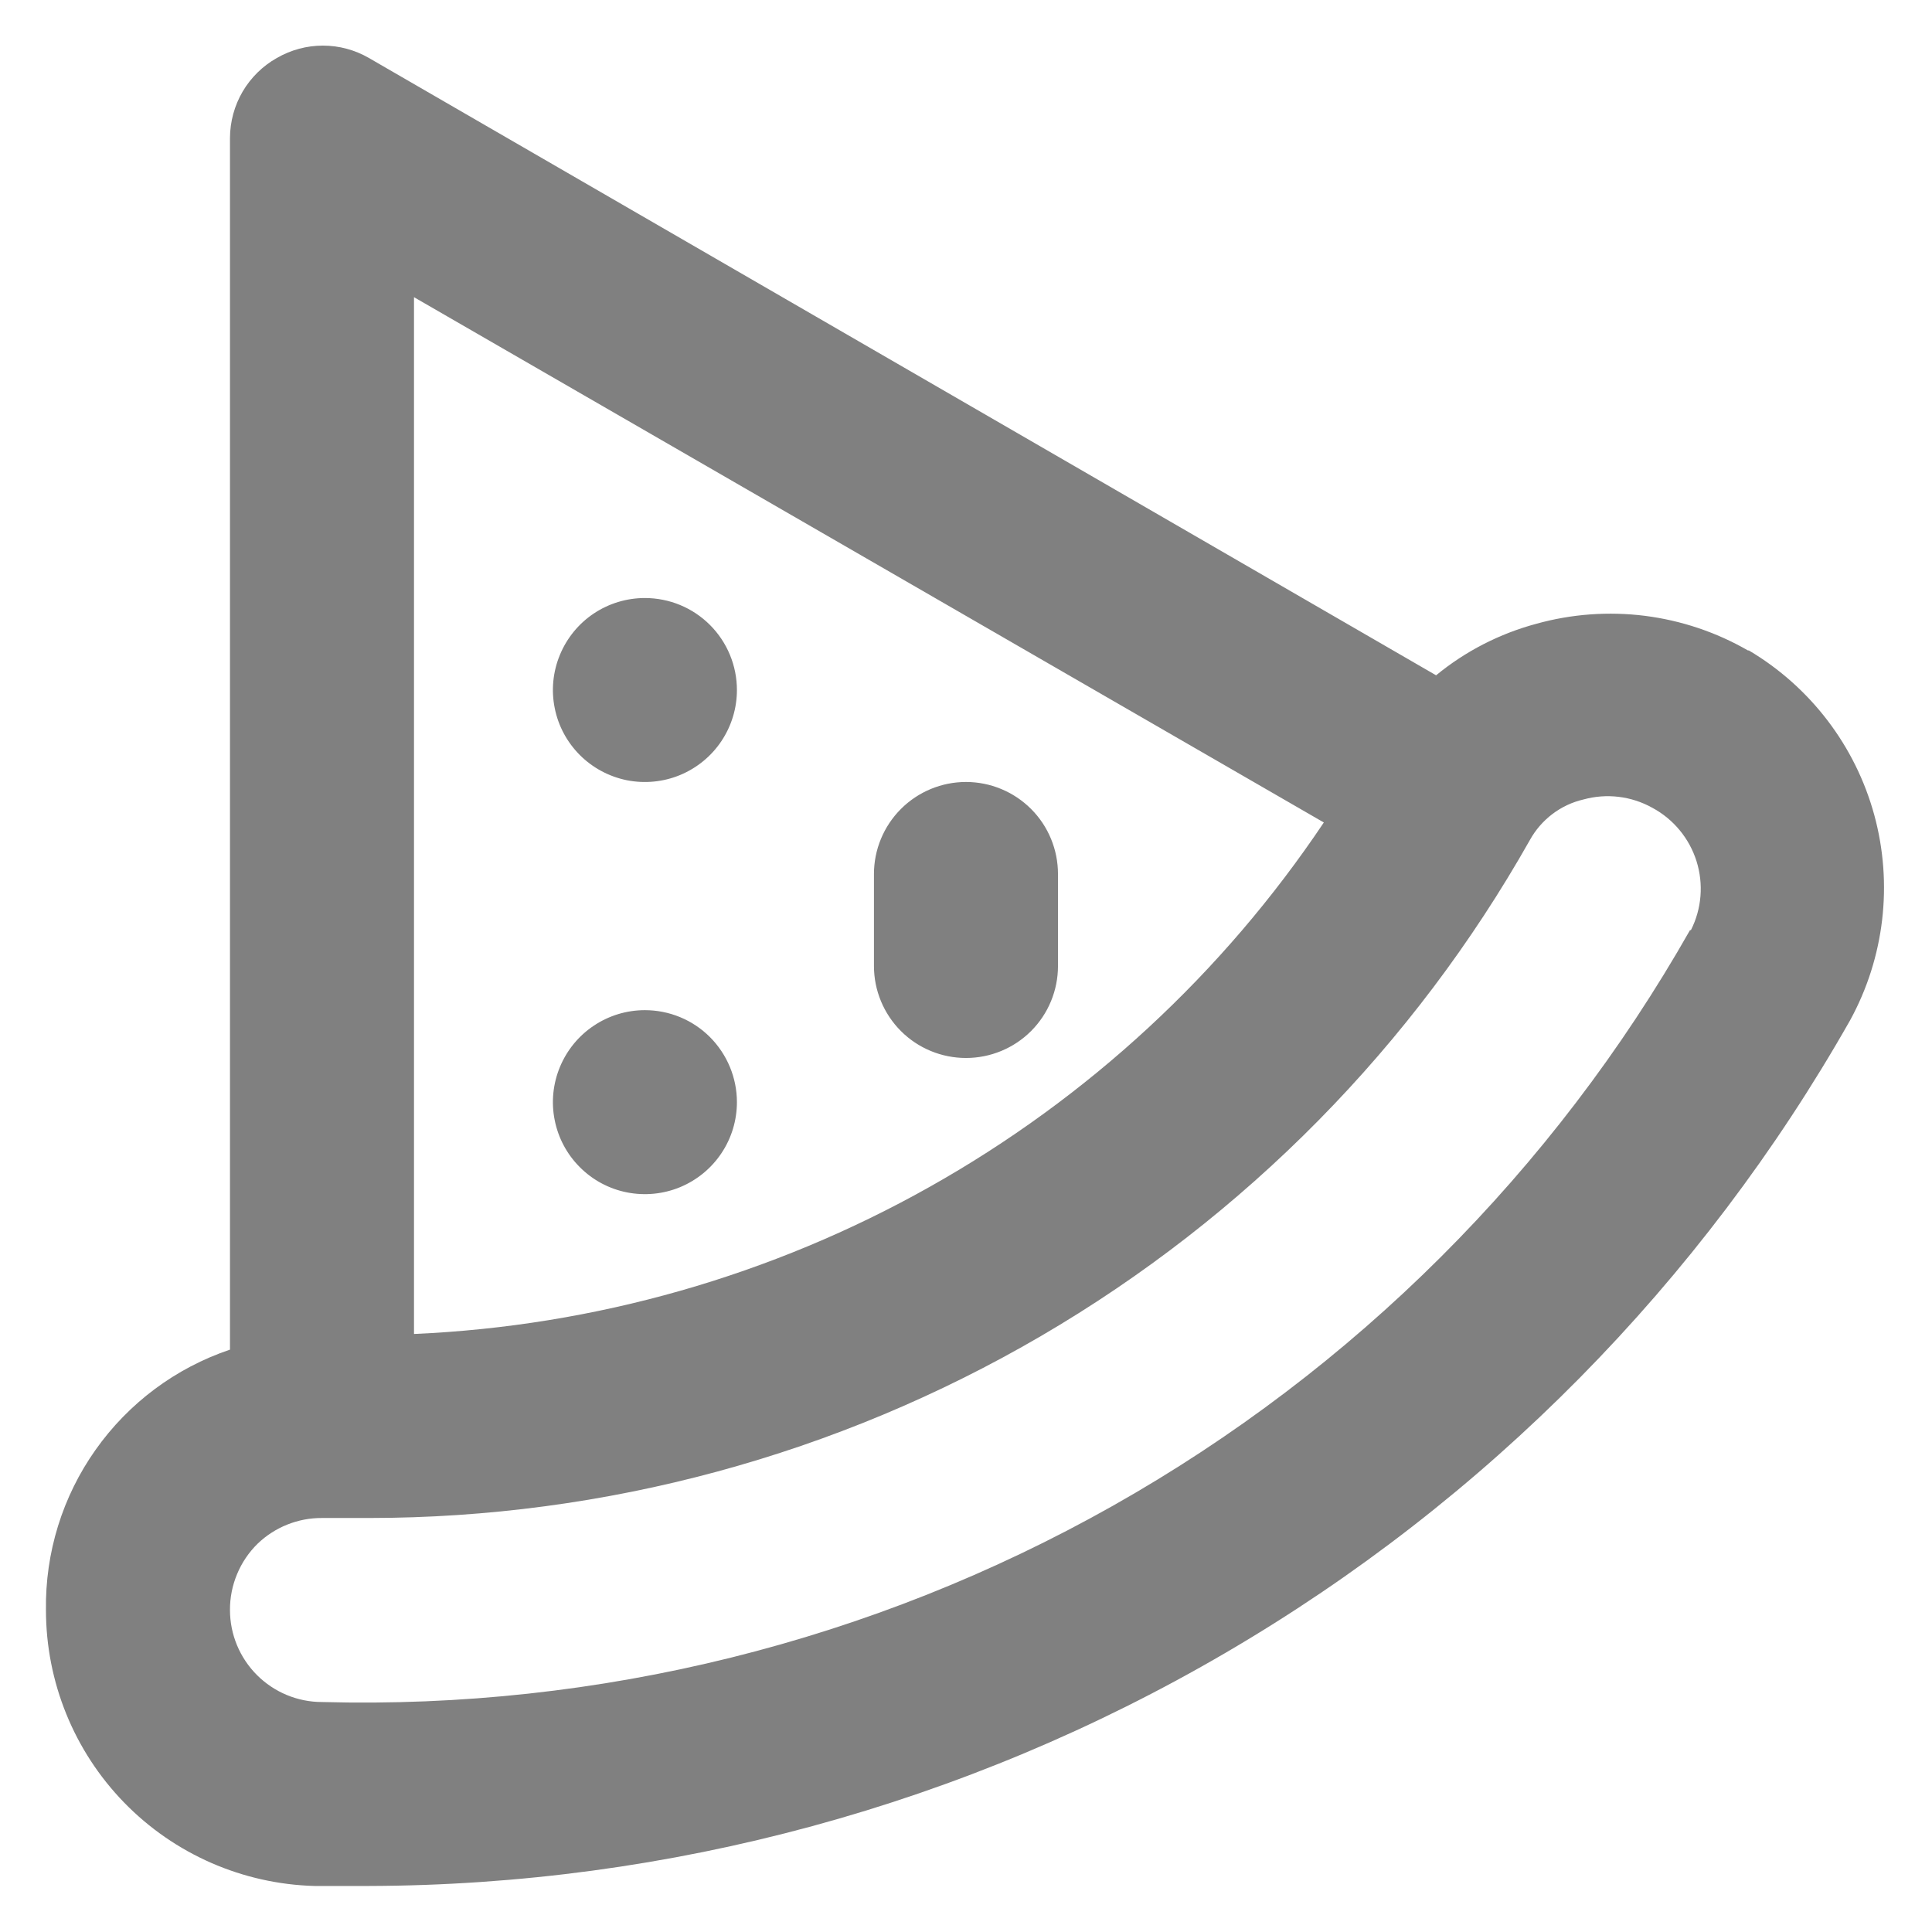 <svg width="28" height="28" viewBox="0 0 28 28" fill="none" xmlns="http://www.w3.org/2000/svg">
<path d="M9.346 14.64C9.083 14.64 8.825 14.718 8.606 14.865C8.386 15.011 8.216 15.22 8.115 15.463C8.014 15.707 7.987 15.975 8.039 16.233C8.09 16.492 8.217 16.73 8.404 16.916C8.59 17.103 8.828 17.23 9.086 17.281C9.345 17.332 9.613 17.306 9.857 17.205C10.1 17.104 10.309 16.933 10.455 16.714C10.602 16.495 10.68 16.237 10.68 15.973C10.68 15.62 10.539 15.281 10.289 15.03C10.039 14.78 9.7 14.64 9.346 14.64ZM9.346 8.667C9.083 8.667 8.825 8.745 8.606 8.891C8.386 9.038 8.216 9.246 8.115 9.49C8.014 9.733 7.987 10.002 8.039 10.26C8.09 10.519 8.217 10.756 8.404 10.943C8.59 11.129 8.828 11.256 9.086 11.308C9.345 11.359 9.613 11.333 9.857 11.232C10.1 11.131 10.309 10.96 10.455 10.741C10.602 10.521 10.68 10.264 10.68 10C10.68 9.646 10.539 9.307 10.289 9.057C10.039 8.807 9.7 8.667 9.346 8.667ZM14 11.333C13.646 11.333 13.307 11.474 13.057 11.724C12.807 11.974 12.666 12.313 12.666 12.667V14C12.666 14.354 12.807 14.693 13.057 14.943C13.307 15.193 13.646 15.333 14 15.333C14.353 15.333 14.693 15.193 14.943 14.943C15.193 14.693 15.333 14.354 15.333 14V12.667C15.333 12.313 15.193 11.974 14.943 11.724C14.693 11.474 14.353 11.333 14 11.333ZM25.333 9.427C24.873 9.162 24.365 8.992 23.839 8.925C23.312 8.859 22.778 8.898 22.267 9.04C21.734 9.183 21.239 9.437 20.813 9.787L5.346 0.84C5.144 0.723 4.914 0.661 4.68 0.661C4.446 0.661 4.216 0.723 4.013 0.84C3.807 0.956 3.636 1.124 3.516 1.328C3.397 1.532 3.334 1.764 3.333 2V19.56C2.546 19.825 1.864 20.334 1.385 21.012C0.905 21.69 0.654 22.503 0.666 23.333C0.666 24.376 1.073 25.378 1.8 26.125C2.527 26.872 3.518 27.305 4.56 27.333H5.333C9.702 27.323 13.991 26.157 17.763 23.953C21.536 21.75 24.658 18.587 26.813 14.787C27.311 13.877 27.436 12.81 27.163 11.81C26.889 10.81 26.238 9.956 25.346 9.427H25.333ZM6 4.307L19.186 11.92C17.724 14.103 15.768 15.911 13.477 17.199C11.187 18.487 8.625 19.218 6 19.333V4.307ZM24.493 13.48C22.514 16.968 19.623 19.851 16.13 21.822C12.638 23.792 8.675 24.776 4.666 24.667C4.313 24.667 3.974 24.526 3.724 24.276C3.474 24.026 3.333 23.687 3.333 23.333C3.332 23.155 3.367 22.978 3.436 22.813C3.504 22.648 3.606 22.498 3.733 22.373C3.984 22.132 4.319 21.998 4.666 22H5.346C8.77 21.999 12.132 21.088 15.088 19.362C18.045 17.635 20.49 15.155 22.173 12.173C22.254 12.027 22.365 11.899 22.498 11.798C22.631 11.697 22.784 11.625 22.947 11.587C23.283 11.494 23.642 11.537 23.947 11.707C24.252 11.871 24.482 12.148 24.587 12.48C24.691 12.811 24.663 13.17 24.506 13.48H24.493Z" fill="#808080"/>
</svg>
